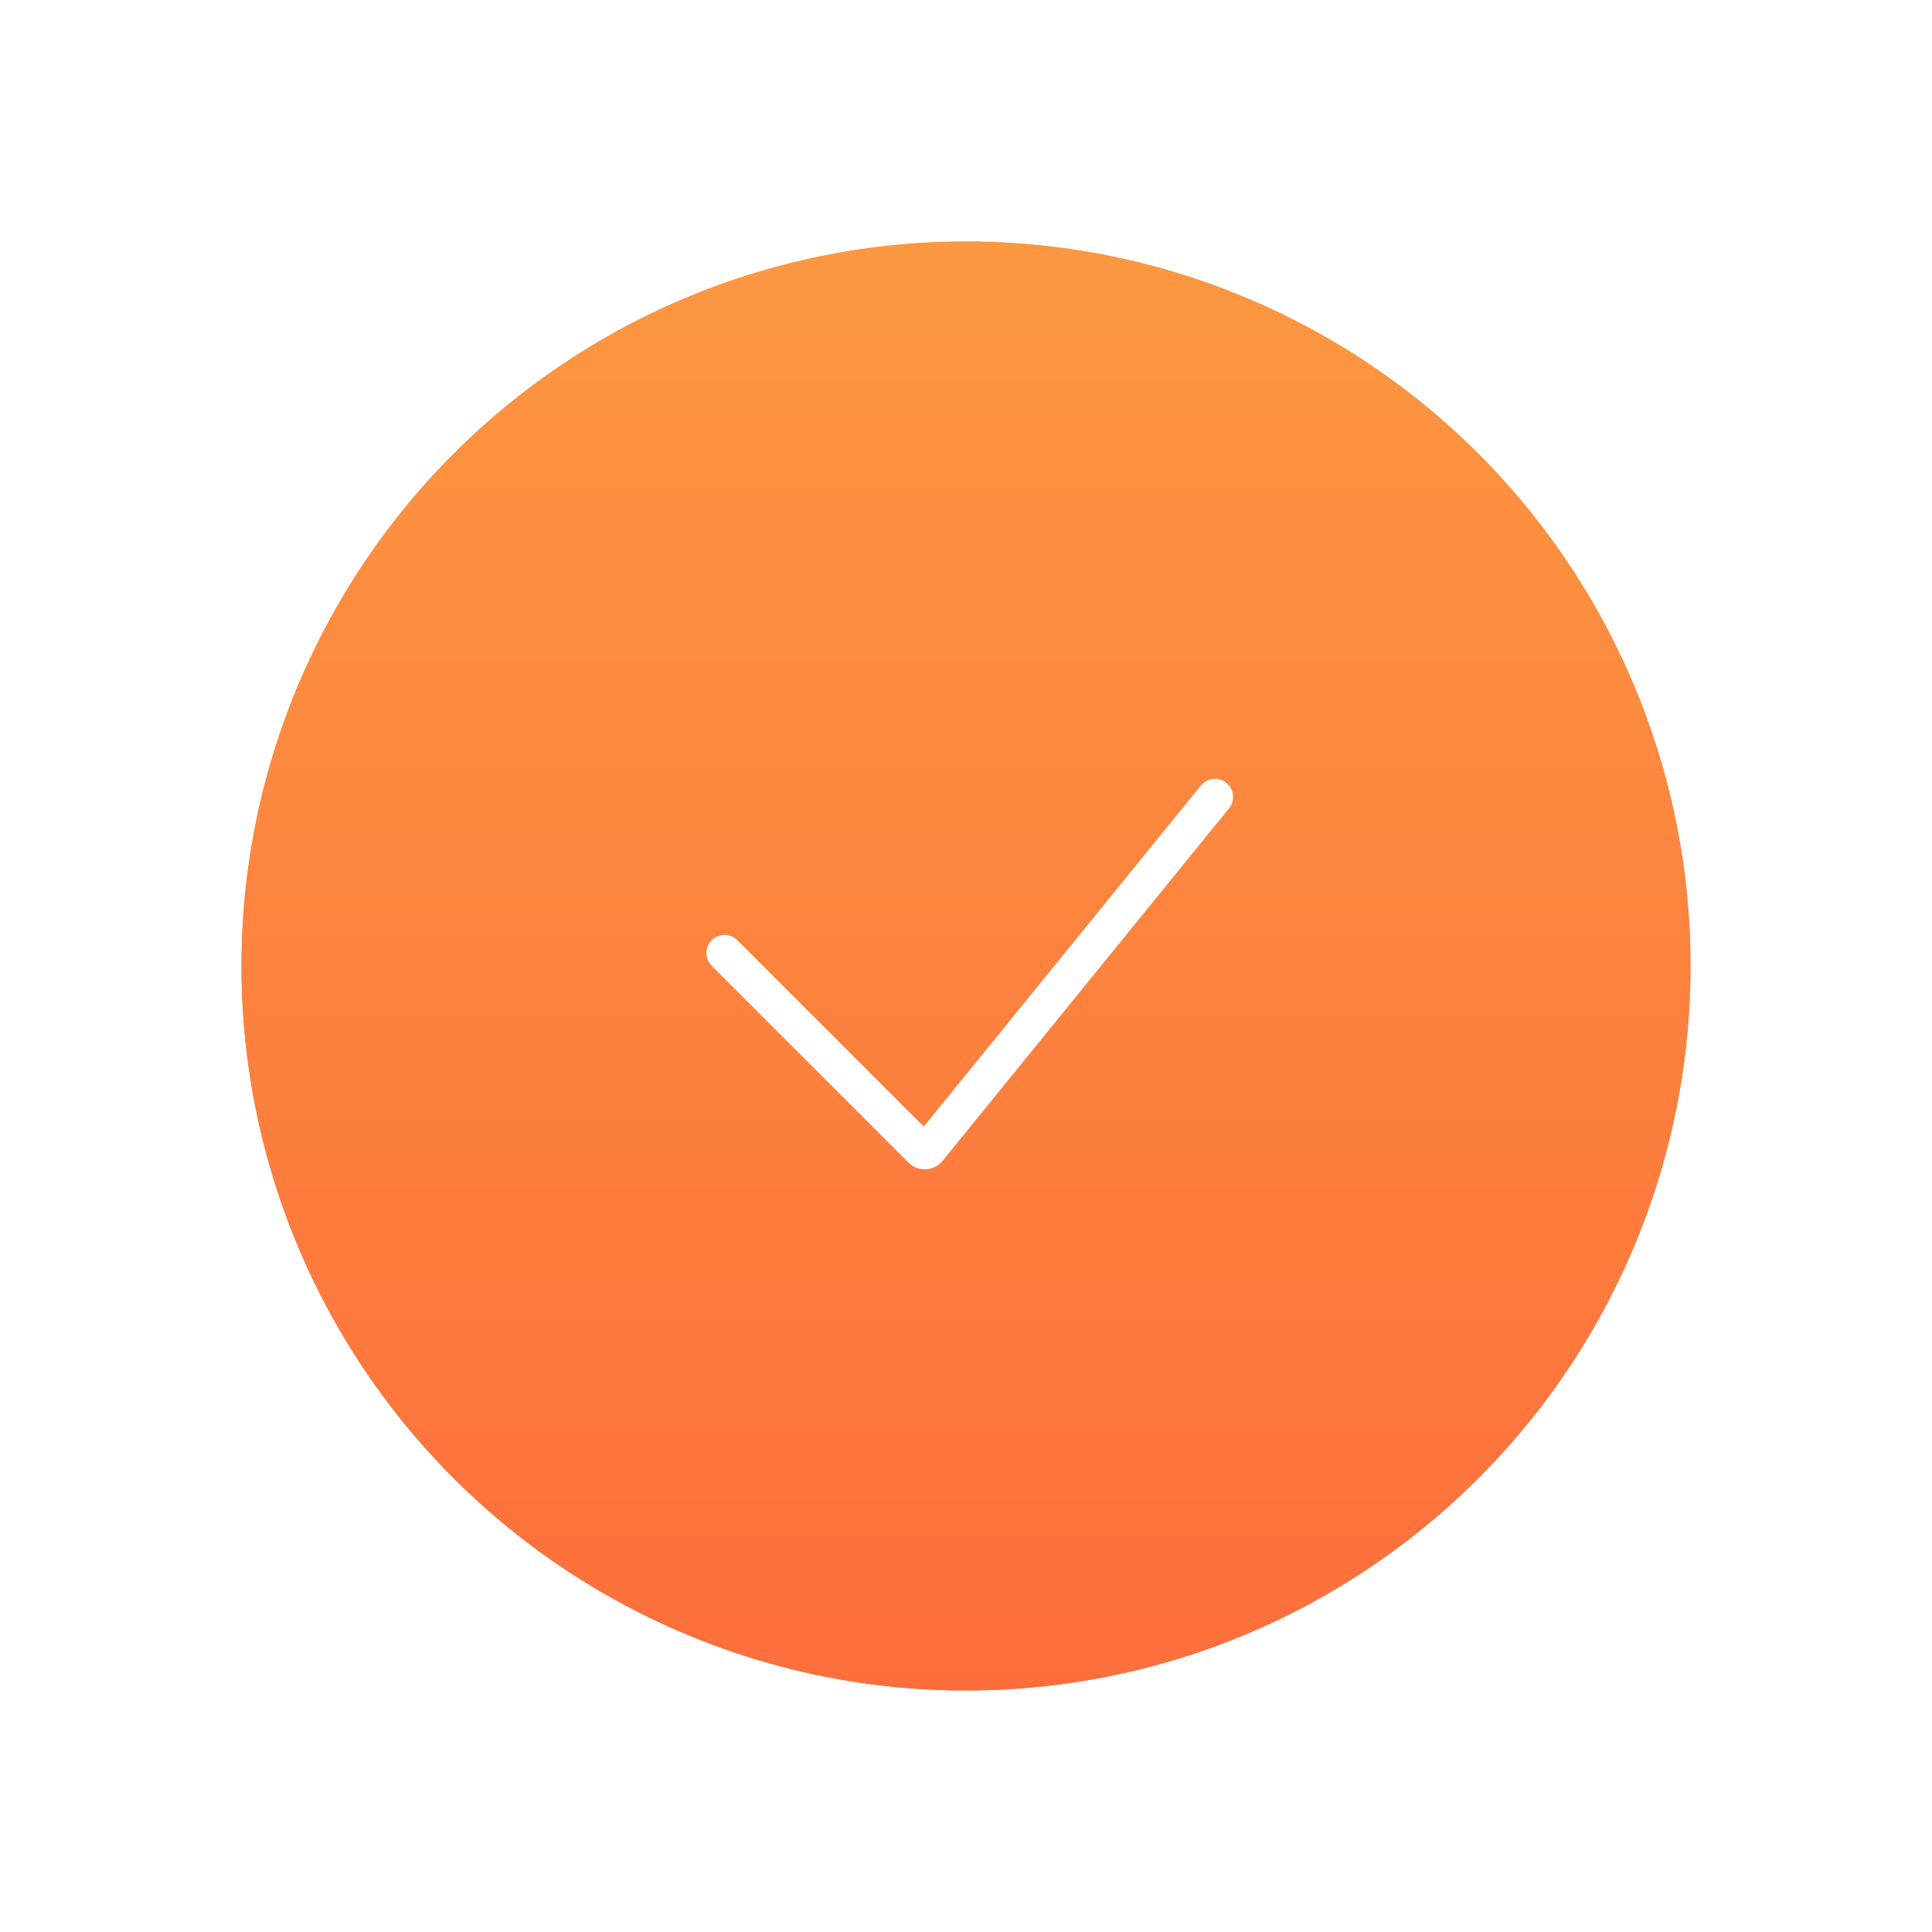 <svg width="80" height="80" viewBox="0 0 80 80" fill="none" xmlns="http://www.w3.org/2000/svg">
<g filter="url(#filter0_f_516_452)">
<circle cx="40" cy="40" r="30" fill="url(#paint0_linear_516_452)"/>
</g>
<circle cx="40" cy="40" r="30" fill="url(#paint1_linear_516_452)"/>
<path d="M30 39.462L38.151 47.612C38.235 47.696 38.373 47.689 38.447 47.597L50.308 33" stroke="white" stroke-width="1.5" stroke-linecap="round"/>
<defs>
<filter id="filter0_f_516_452" x="0" y="0" width="80" height="80" filterUnits="userSpaceOnUse" color-interpolation-filters="sRGB">
<feFlood flood-opacity="0" result="BackgroundImageFix"/>
<feBlend mode="normal" in="SourceGraphic" in2="BackgroundImageFix" result="shape"/>
<feGaussianBlur stdDeviation="5" result="effect1_foregroundBlur_516_452"/>
</filter>
<linearGradient id="paint0_linear_516_452" x1="40" y1="-6.607" x2="40" y2="104.821" gradientUnits="userSpaceOnUse">
<stop stop-color="#FCA342"/>
<stop offset="1" stop-color="#FD5639"/>
</linearGradient>
<linearGradient id="paint1_linear_516_452" x1="40" y1="-6.607" x2="40" y2="104.821" gradientUnits="userSpaceOnUse">
<stop stop-color="#FCA342"/>
<stop offset="1" stop-color="#FD5639"/>
</linearGradient>
</defs>
</svg>
